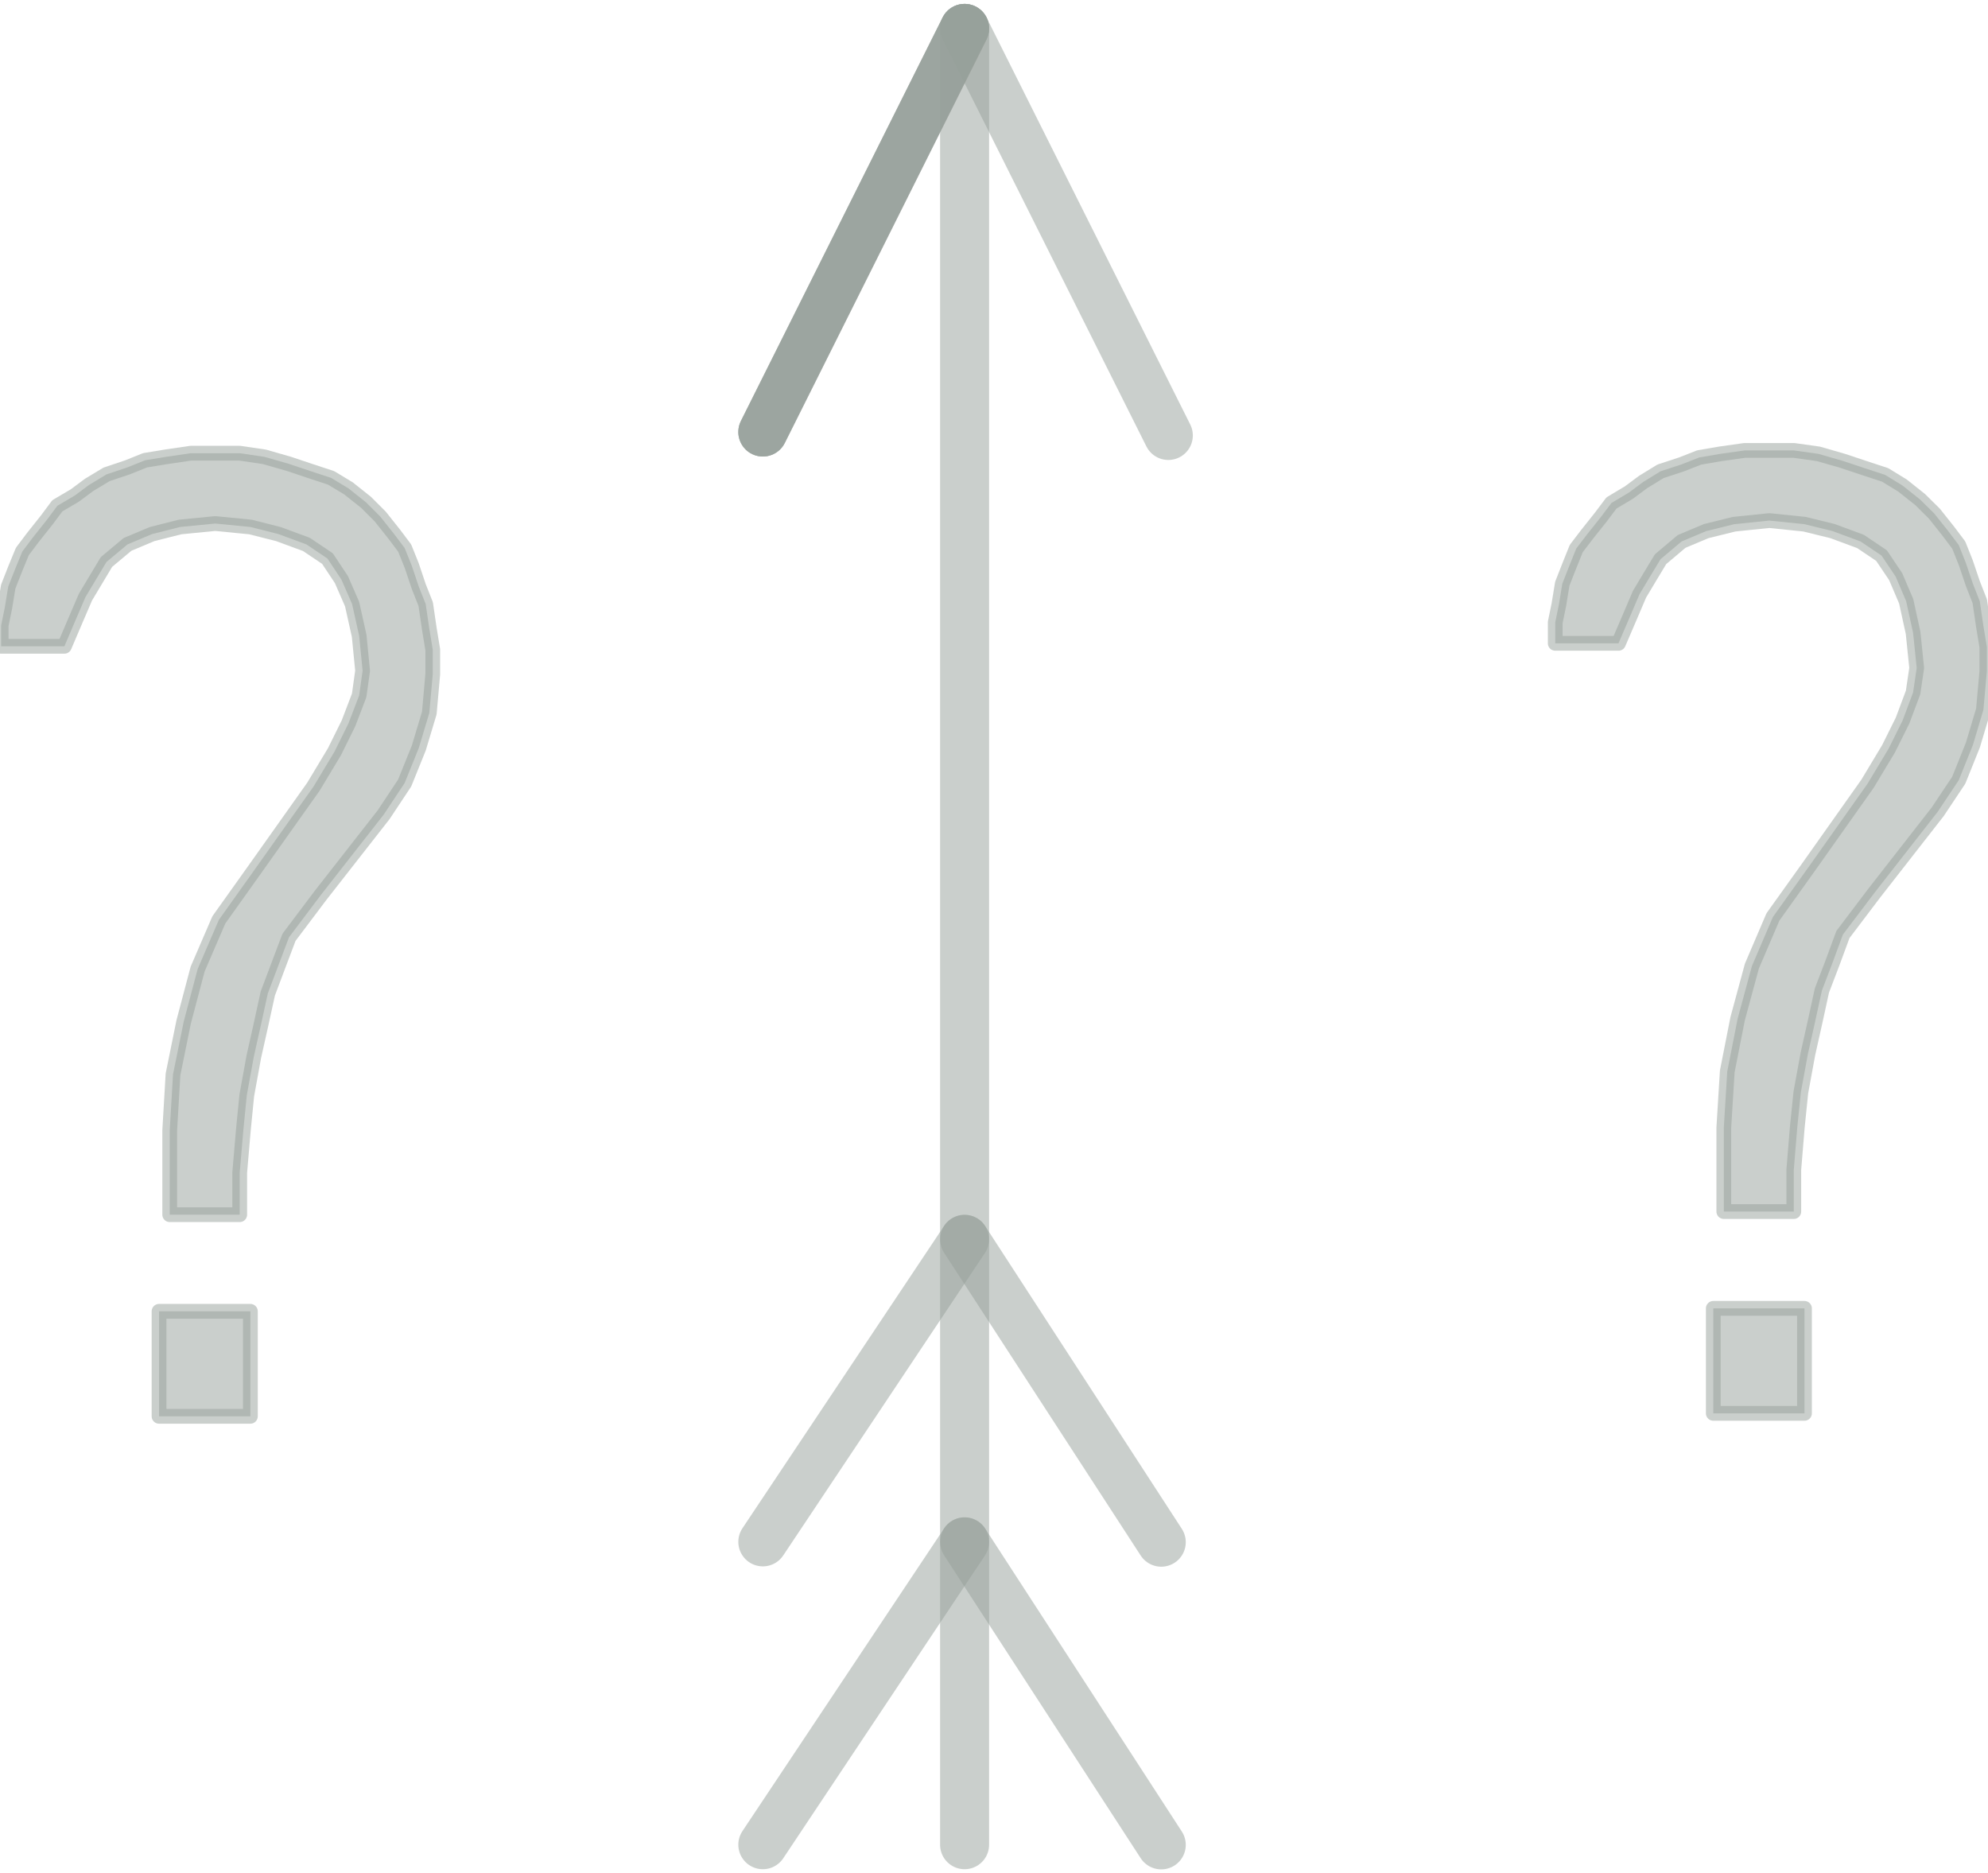 <?xml version="1.0" encoding="UTF-8"?>
<!DOCTYPE svg PUBLIC "-//W3C//DTD SVG 1.0//EN" "http://www.w3.org/TR/2001/REC-SVG-20010904/DTD/svg10.dtd">
<!-- Creator: CorelDRAW X6 -->
<svg xmlns="http://www.w3.org/2000/svg" xml:space="preserve" width="121px" height="114px" version="1.0" shape-rendering="geometricPrecision" text-rendering="geometricPrecision" image-rendering="optimizeQuality" fill-rule="evenodd" clip-rule="evenodd"
viewBox="0 0 12100 11352"
 xmlns:xlink="http://www.w3.org/1999/xlink">
 <g id="_0071.cgm:type:overlay">
  <IC_ColorNameTable/>
  <PictureProperties/>
  <line fill="none" fill-opacity="0.502" stroke="#969F99" stroke-width="298.37" stroke-linecap="round" stroke-linejoin="round" stroke-opacity="0.502" x1="5871" y1="11202" x2="5871" y2= "149" />
  <line fill="none" fill-opacity="0.502" stroke="#969F99" stroke-width="298.37" stroke-linecap="round" stroke-linejoin="round" stroke-opacity="0.502" x1="5871" y1="149" x2="7111" y2= "2626" />
  <line fill="none" fill-opacity="0.502" stroke="#969F99" stroke-width="298.37" stroke-linecap="round" stroke-linejoin="round" stroke-opacity="0.502" x1="4643" y1="2605" x2="5871" y2= "149" />
  <line fill="none" fill-opacity="0.502" stroke="#969F99" stroke-width="298.37" stroke-linecap="round" stroke-linejoin="round" stroke-opacity="0.502" x1="4643" y1="2605" x2="5871" y2= "149" />
  <line fill="none" fill-opacity="0.502" stroke="#969F99" stroke-width="298.37" stroke-linecap="round" stroke-linejoin="round" stroke-opacity="0.502" x1="4643" y1="2605" x2="5871" y2= "149" />
  <line fill="none" fill-opacity="0.502" stroke="#969F99" stroke-width="298.37" stroke-linecap="round" stroke-linejoin="round" stroke-opacity="0.502" x1="4643" y1="2605" x2="5871" y2= "149" />
  <line fill="none" fill-opacity="0.502" stroke="#969F99" stroke-width="298.37" stroke-linecap="round" stroke-linejoin="round" stroke-opacity="0.502" x1="5871" y1="9359" x2="7068" y2= "11203" />
  <line fill="none" fill-opacity="0.502" stroke="#969F99" stroke-width="298.37" stroke-linecap="round" stroke-linejoin="round" stroke-opacity="0.502" x1="5871" y1="9359" x2="4643" y2= "11202" />
  <line fill="none" fill-opacity="0.502" stroke="#969F99" stroke-width="298.37" stroke-linecap="round" stroke-linejoin="round" stroke-opacity="0.502" x1="5871" y1="7518" x2="4643" y2= "9359" />
  <line fill="none" fill-opacity="0.502" stroke="#969F99" stroke-width="298.37" stroke-linecap="round" stroke-linejoin="round" stroke-opacity="0.502" x1="5871" y1="7518" x2="7068" y2= "9361" />
  <polygon fill="#969F99" fill-opacity="0.502" stroke="#969F99" stroke-width="89.794" stroke-linecap="square" stroke-linejoin="round" stroke-opacity="0.502" points="10983,8577 10428,8577 10428,7938 10983,7938 "/>
  <polygon fill="#969F99" fill-opacity="0.502" stroke="#969F99" stroke-width="89.794" stroke-linecap="square" stroke-linejoin="round" stroke-opacity="0.502" points="12093,4062 12072,4296 12008,4510 11922,4724 11794,4916 11410,5408 11217,5663 11154,5834 11089,6004 11047,6197 11004,6389 10961,6623 10939,6838 10918,7094 10918,7349 10492,7349 10492,6838 10513,6496 10576,6176 10663,5855 10791,5556 11004,5258 11367,4745 11495,4532 11580,4361 11644,4190 11666,4041 11644,3827 11602,3635 11538,3485 11452,3357 11324,3271 11154,3208 10983,3166 10769,3144 10555,3166 10385,3208 10235,3271 10107,3379 10043,3485 9979,3592 9915,3742 9851,3891 9466,3891 9466,3763 9488,3656 9509,3528 9551,3421 9594,3314 9659,3229 9744,3122 9808,3037 9915,2973 10001,2909 10107,2844 10235,2802 10342,2760 10470,2738 10619,2717 10769,2717 10918,2717 11068,2738 11217,2781 11346,2824 11474,2866 11580,2931 11687,3016 11773,3101 11858,3208 11922,3293 11965,3401 12008,3528 12050,3635 12072,3785 12093,3912 "/>
  <polygon fill="#969F99" fill-opacity="0.502" stroke="#969F99" stroke-width="89.794" stroke-linecap="square" stroke-linejoin="round" stroke-opacity="0.502" points="1524,8595 968,8595 968,7956 1524,7956 "/>
  <polygon fill="#969F99" fill-opacity="0.502" stroke="#969F99" stroke-width="89.794" stroke-linecap="square" stroke-linejoin="round" stroke-opacity="0.502" points="2634,4079 2613,4315 2549,4528 2463,4741 2335,4934 1951,5425 1759,5680 1694,5852 1630,6022 1588,6214 1545,6406 1502,6642 1481,6855 1459,7112 1459,7368 1033,7368 1033,6855 1053,6514 1118,6194 1203,5873 1332,5574 1545,5275 1908,4763 2036,4550 2121,4378 2186,4208 2207,4058 2186,3845 2143,3652 2078,3503 1993,3375 1865,3289 1694,3226 1524,3183 1310,3162 1096,3183 926,3226 776,3289 648,3396 584,3503 520,3610 456,3759 392,3909 7,3909 7,3781 29,3674 50,3546 92,3439 136,3332 200,3247 285,3140 349,3054 456,2991 542,2927 648,2863 776,2820 883,2777 1011,2756 1161,2734 1310,2734 1459,2734 1609,2756 1759,2799 1887,2842 2015,2884 2121,2948 2228,3033 2314,3119 2399,3226 2463,3311 2506,3418 2549,3546 2591,3652 2613,3802 2634,3930 "/>
 </g>
</svg>

